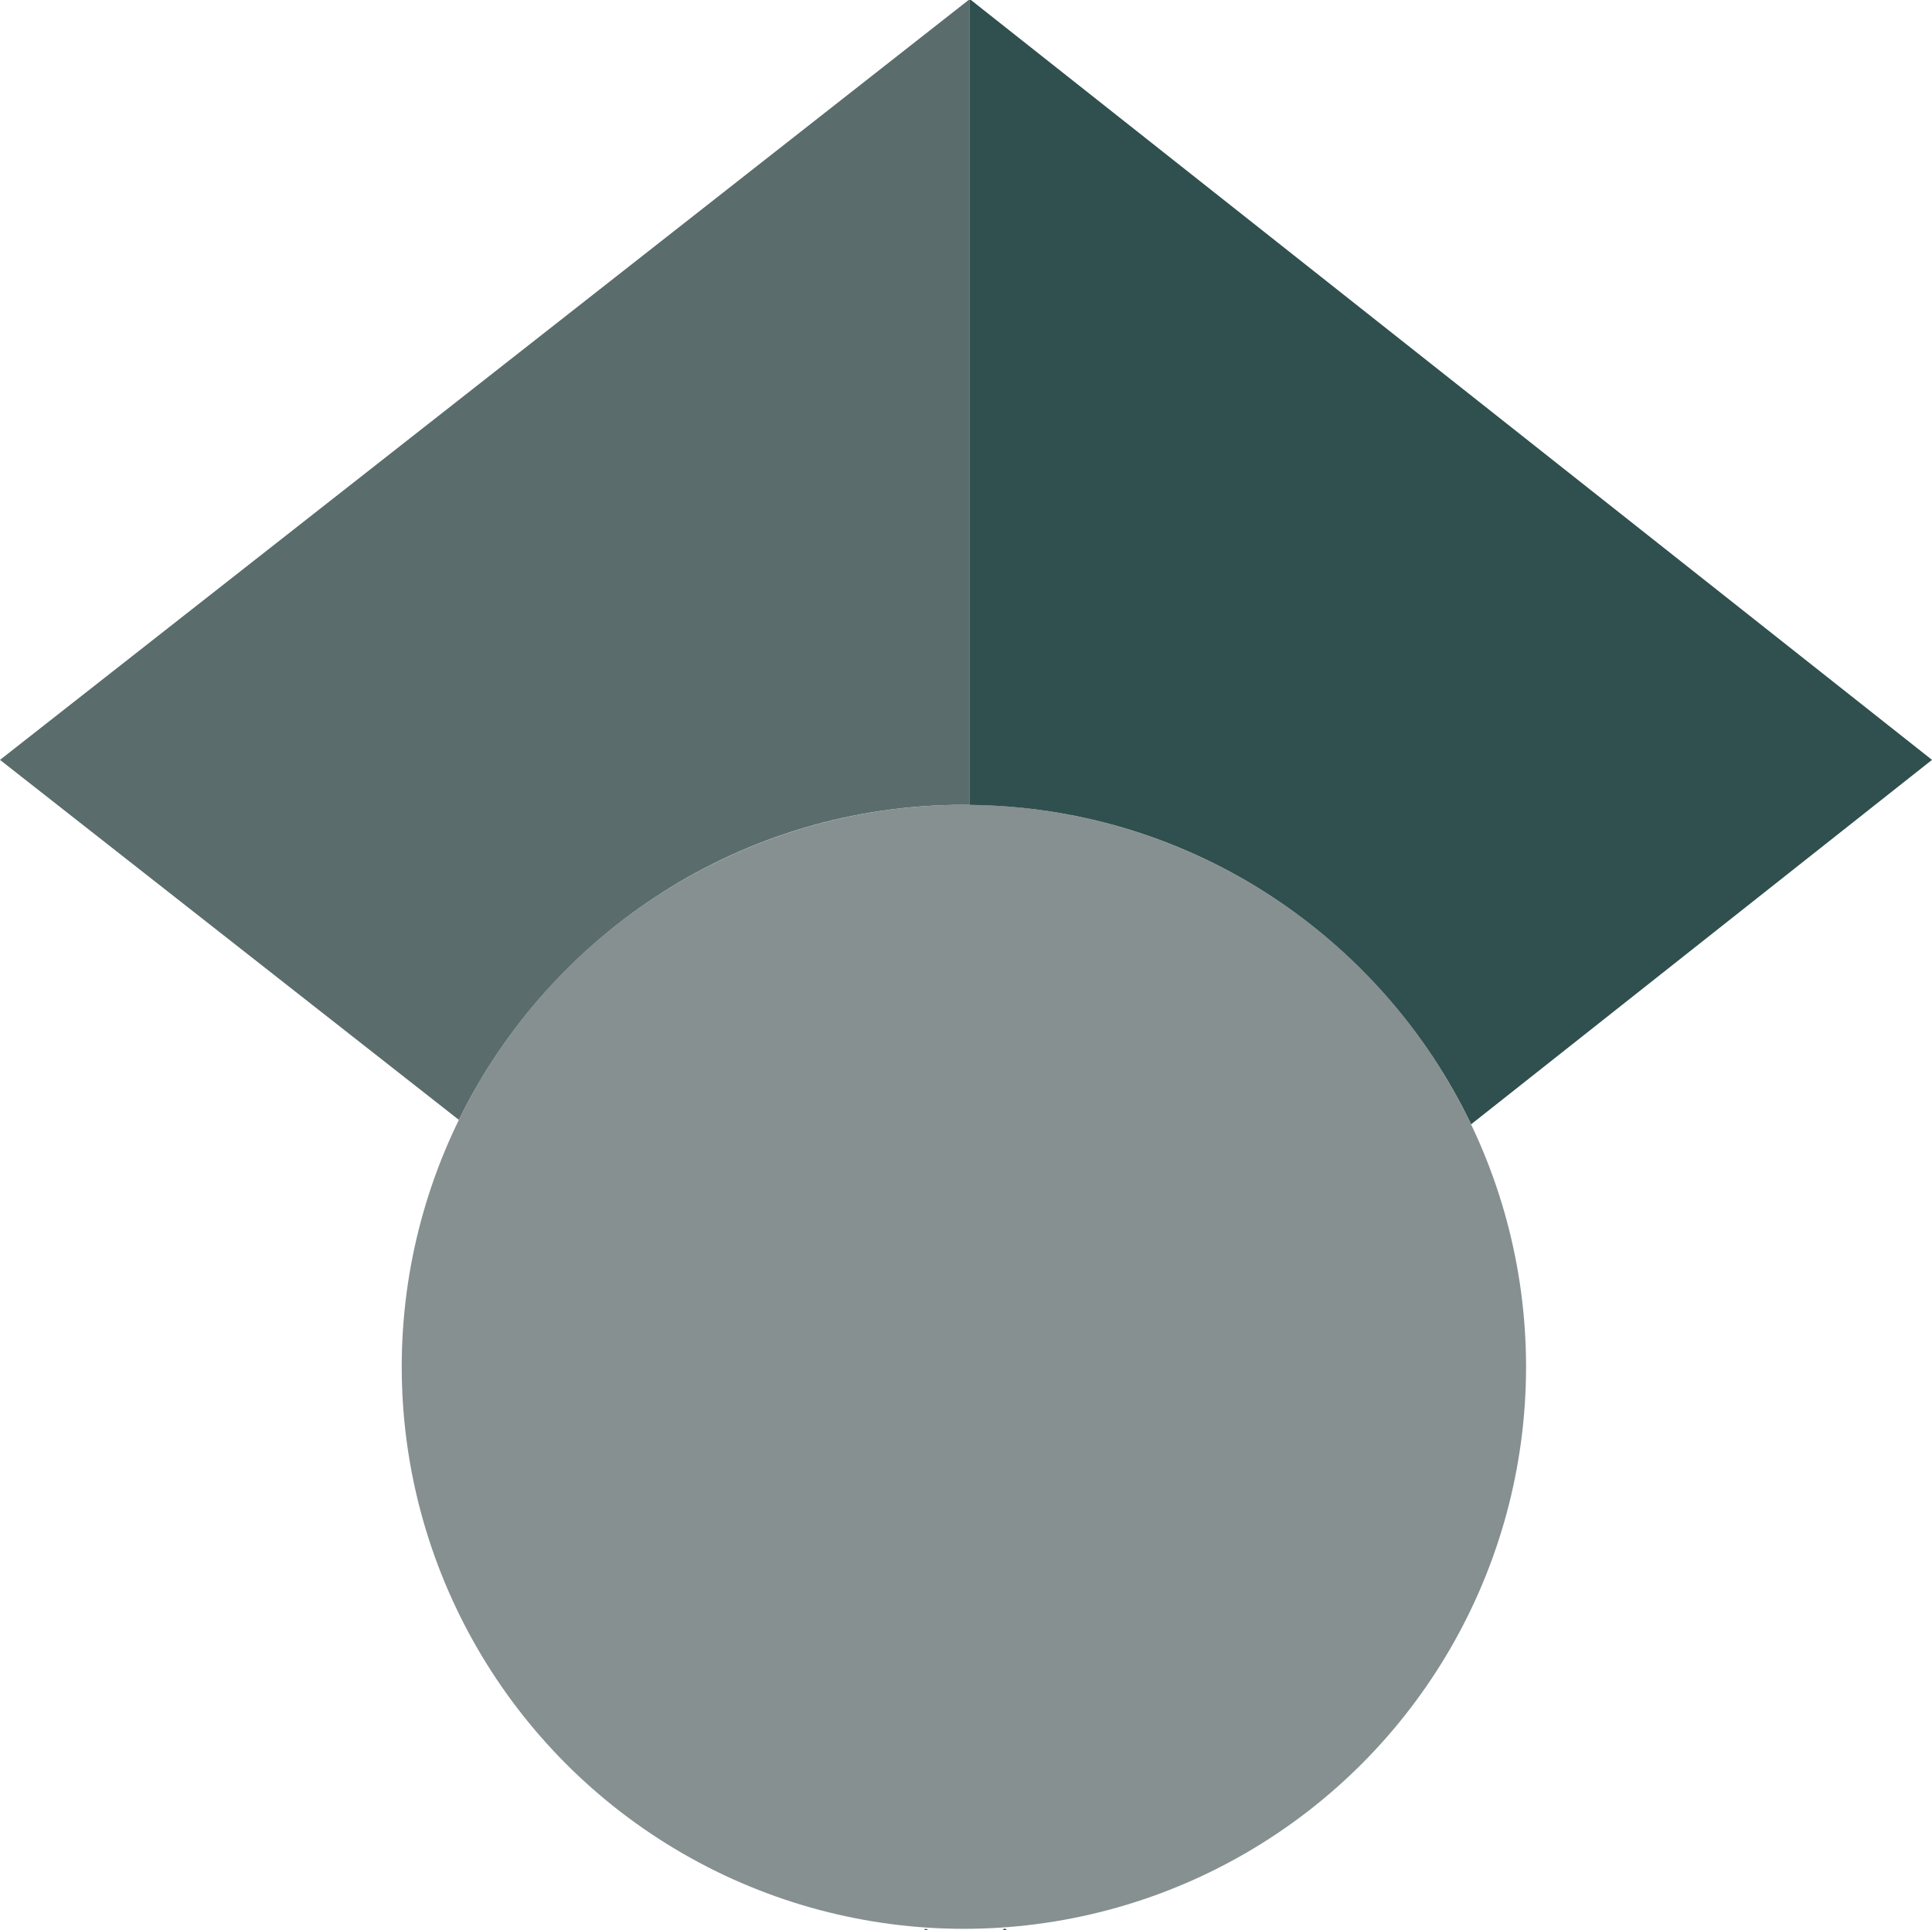 <?xml version="1.0" encoding="utf-8"?>
<!-- Generator: Adobe Illustrator 16.0.0, SVG Export Plug-In . SVG Version: 6.00 Build 0)  -->
<!DOCTYPE svg PUBLIC "-//W3C//DTD SVG 1.1//EN" "http://www.w3.org/Graphics/SVG/1.1/DTD/svg11.dtd">
<svg version="1.1" id="Layer_1" xmlns="http://www.w3.org/2000/svg" xmlns:xlink="http://www.w3.org/1999/xlink" x="0px" y="0px"
	 width="200px" height="199.812px" viewBox="0 0 200 199.812" enable-background="new 0 0 200 199.812" xml:space="preserve">
<g>
	<path fill-rule="evenodd" clip-rule="evenodd" fill="#010102" d="M103.711,199.906c0.195-0.238,0.391-0.264,0.586,0
		C104.102,199.906,103.906,199.906,103.711,199.906z"/>
	<path fill-rule="evenodd" clip-rule="evenodd" fill="#010102" d="M95.703,199.906c-0.058-0.111,0.001-0.16,0.102-0.17
		c0.132-0.012,0.244,0.027,0.289,0.17C95.964,199.906,95.833,199.906,95.703,199.906z"/>
	<circle fill-rule="evenodd" clip-rule="evenodd" fill="#869091" cx="99.782" cy="141.523" r="58.195"/>
	<path fill="#304F4F" d="M100.391-0.094v83.434c22.888,0.234,42.609,13.676,51.901,33.072L200,78.681L100.391-0.094z"/>
	<path fill="#5A6C6C" d="M0,78.681l47.499,37.273c9.466-19.32,29.318-32.627,52.283-32.627c0.204,0,0.405,0.008,0.608,0.012V-0.094
		L0,78.681z"/>
</g>
</svg>
